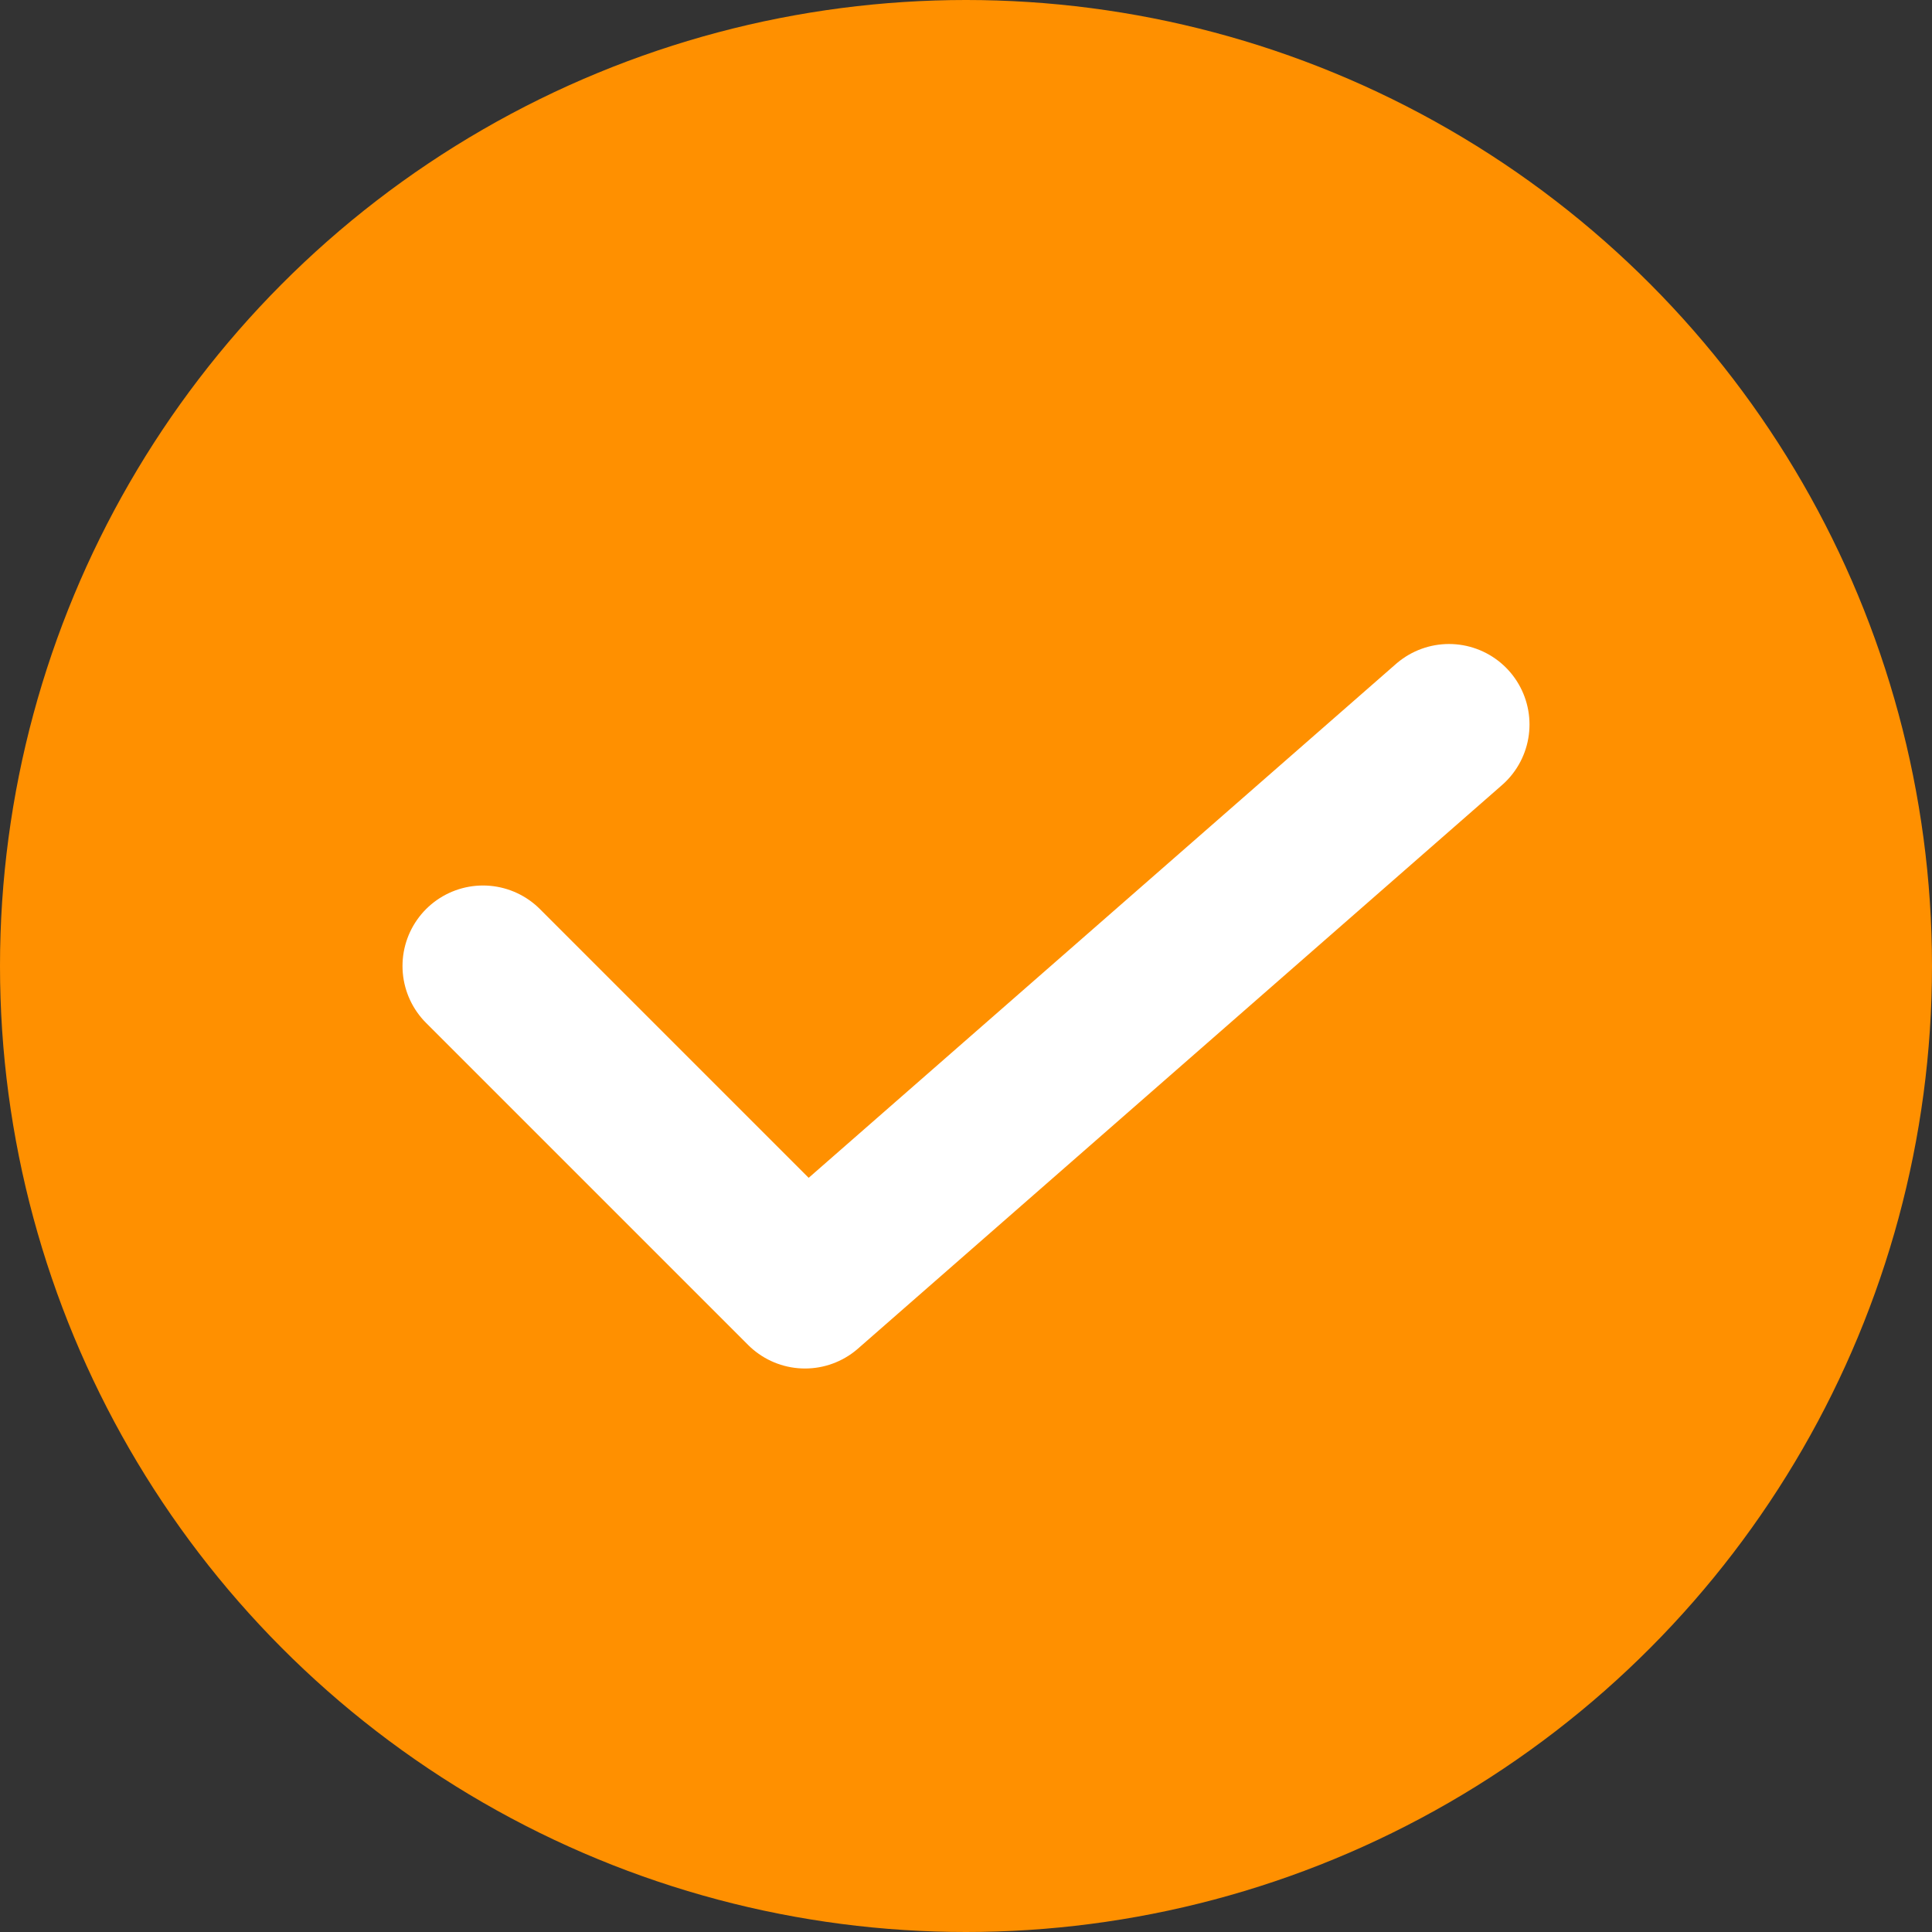 <svg width="24" height="24" viewBox="0 0 24 24" fill="none" xmlns="http://www.w3.org/2000/svg">
<rect x="0" y="0" width="24" height="24" fill="#333333" stroke="none"/>
<circle cx="12" cy="12" r="12" fill="#FF9000"/>
<path d="M6 12L10 16L18 9" stroke="white" stroke-width="2" stroke-linecap="round" stroke-linejoin="round"/>
</svg>
